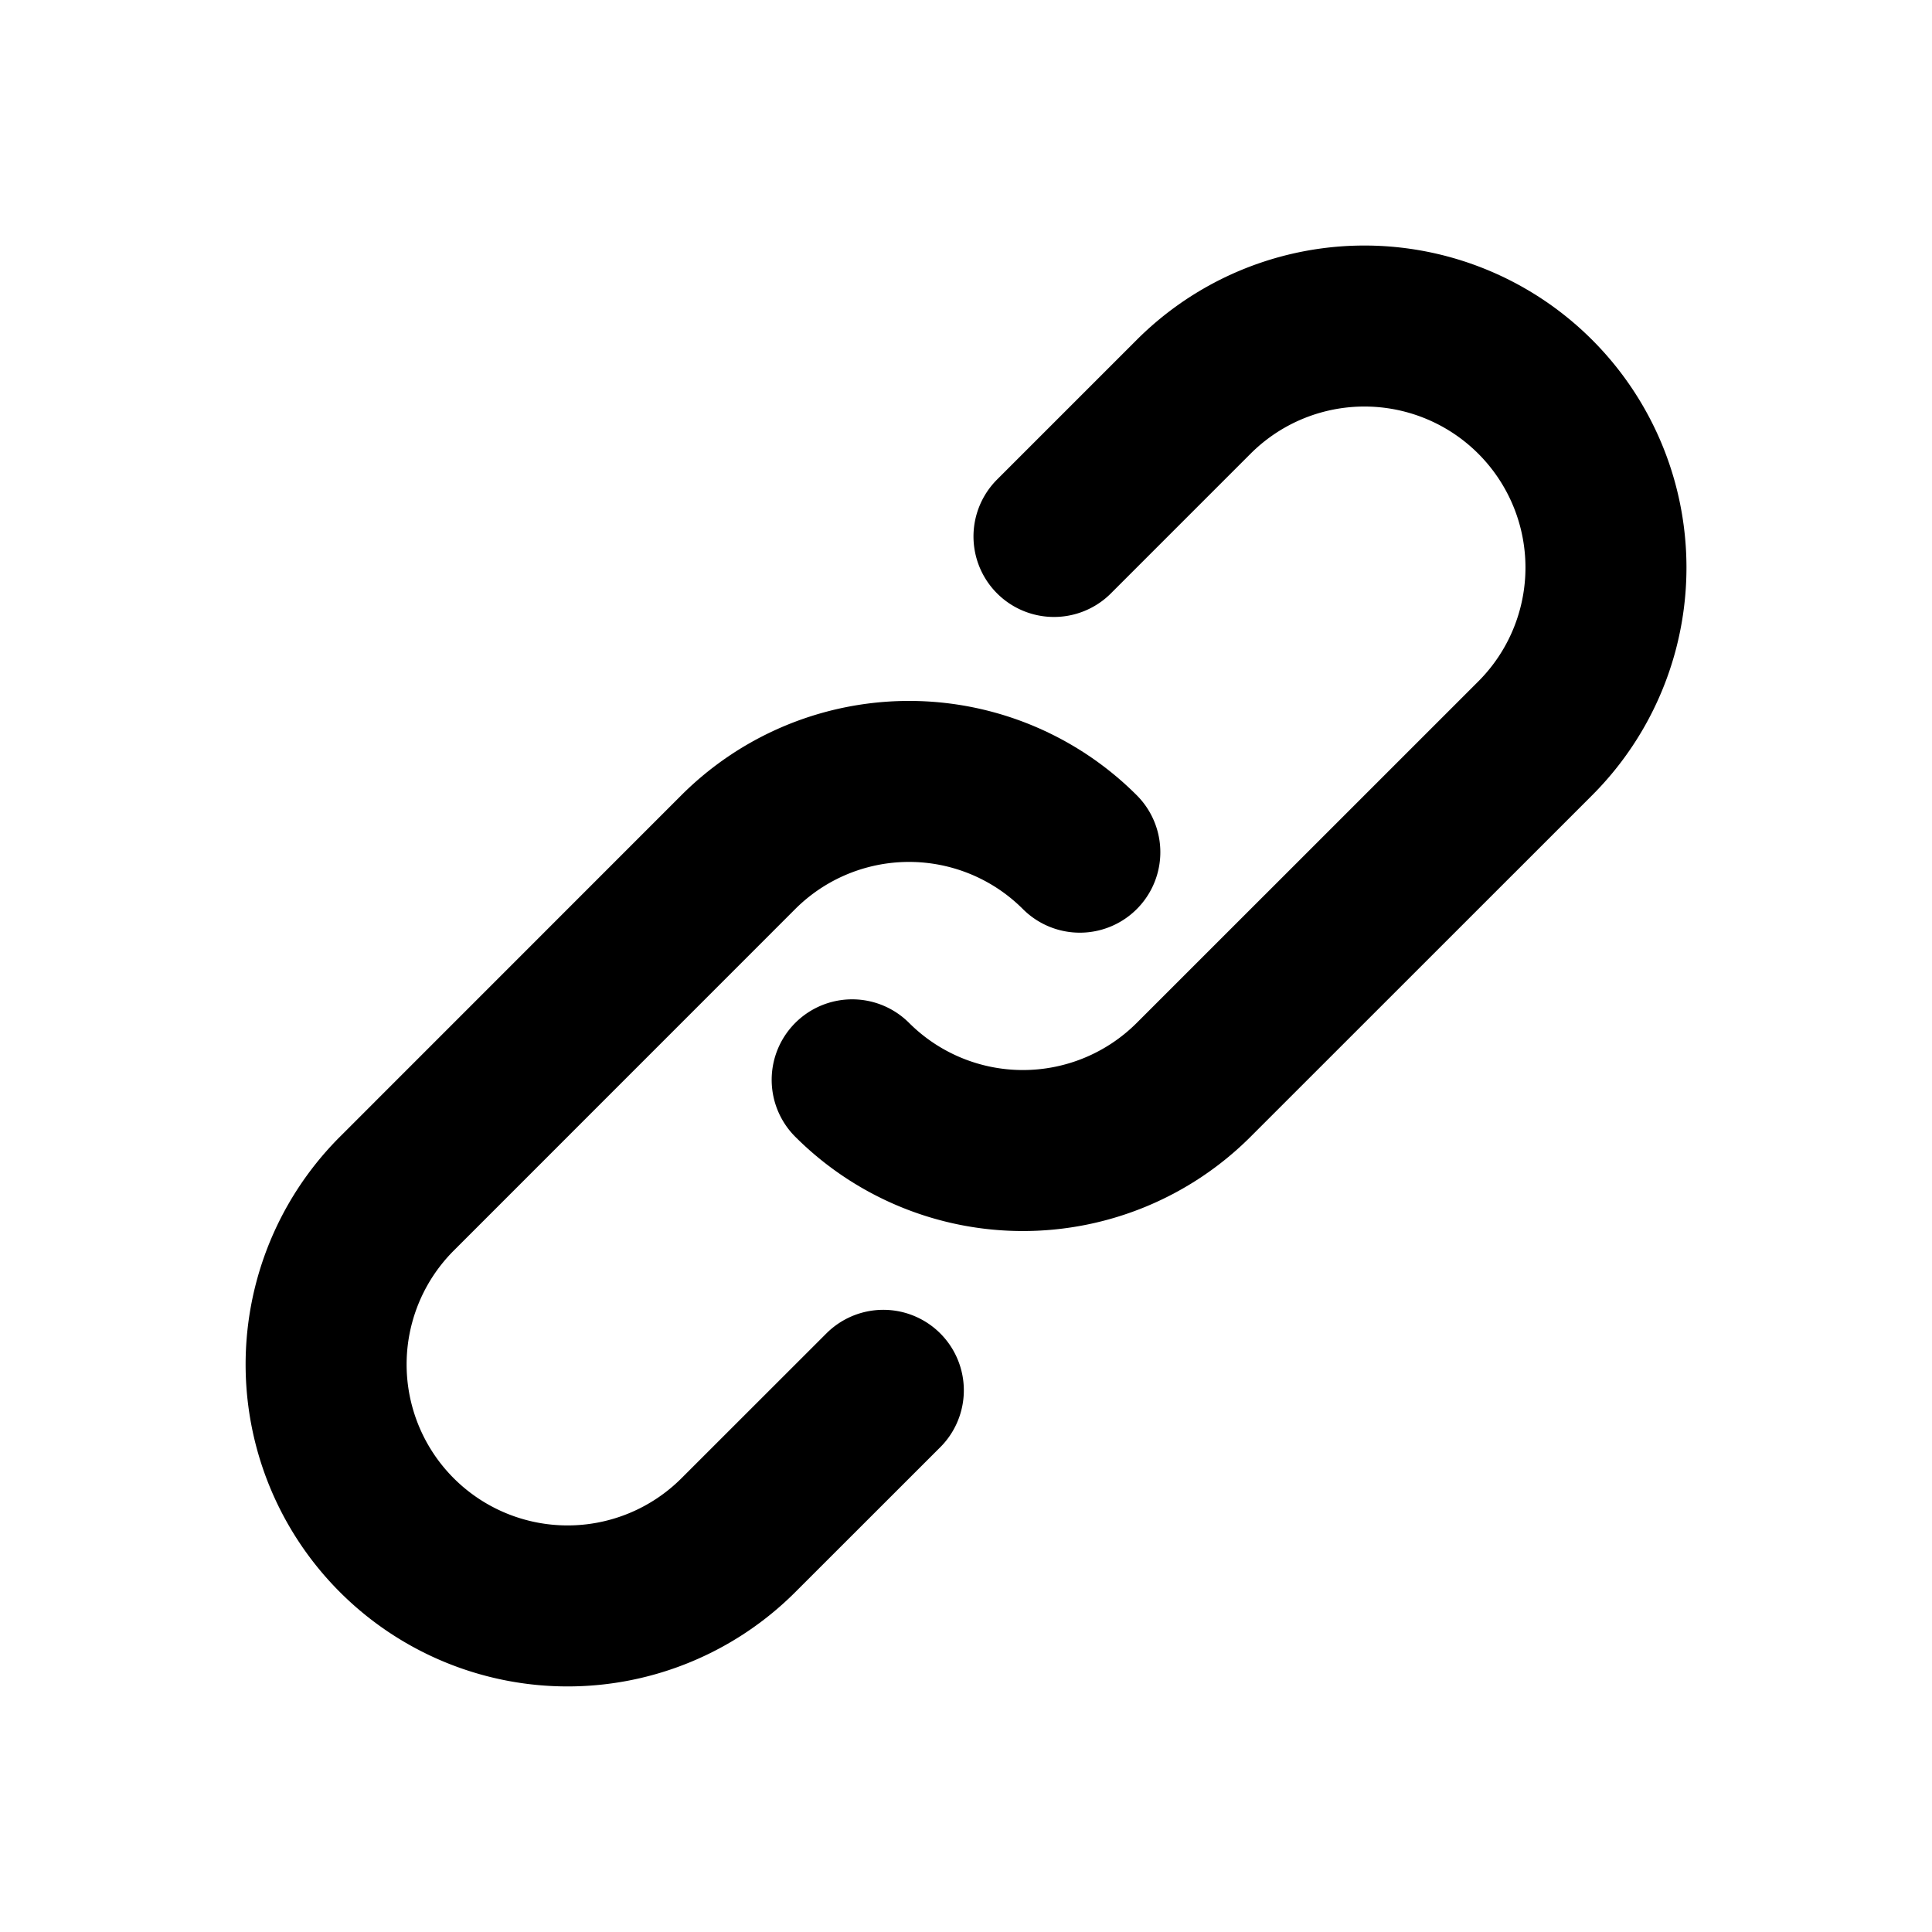 <svg xmlns="http://www.w3.org/2000/svg" width="24" height="24" fill="none" viewBox="0 0 24 24">
  <path stroke="currentColor" stroke-linecap="round" stroke-width="2" d="M10.586 13.414v0a3 3 0 0 0 4.242 0l4.243-4.242a3 3 0 0 0 0-4.243v0a3 3 0 0 0-4.243 0l-1.735 1.735"/>
  <path stroke="currentColor" stroke-linecap="round" stroke-width="2" d="M13.414 10.586v0a3 3 0 0 0-4.243 0L4.93 14.828a3 3 0 0 0 0 4.243v0a3 3 0 0 0 4.242 0l1.801-1.8"/>
</svg>
